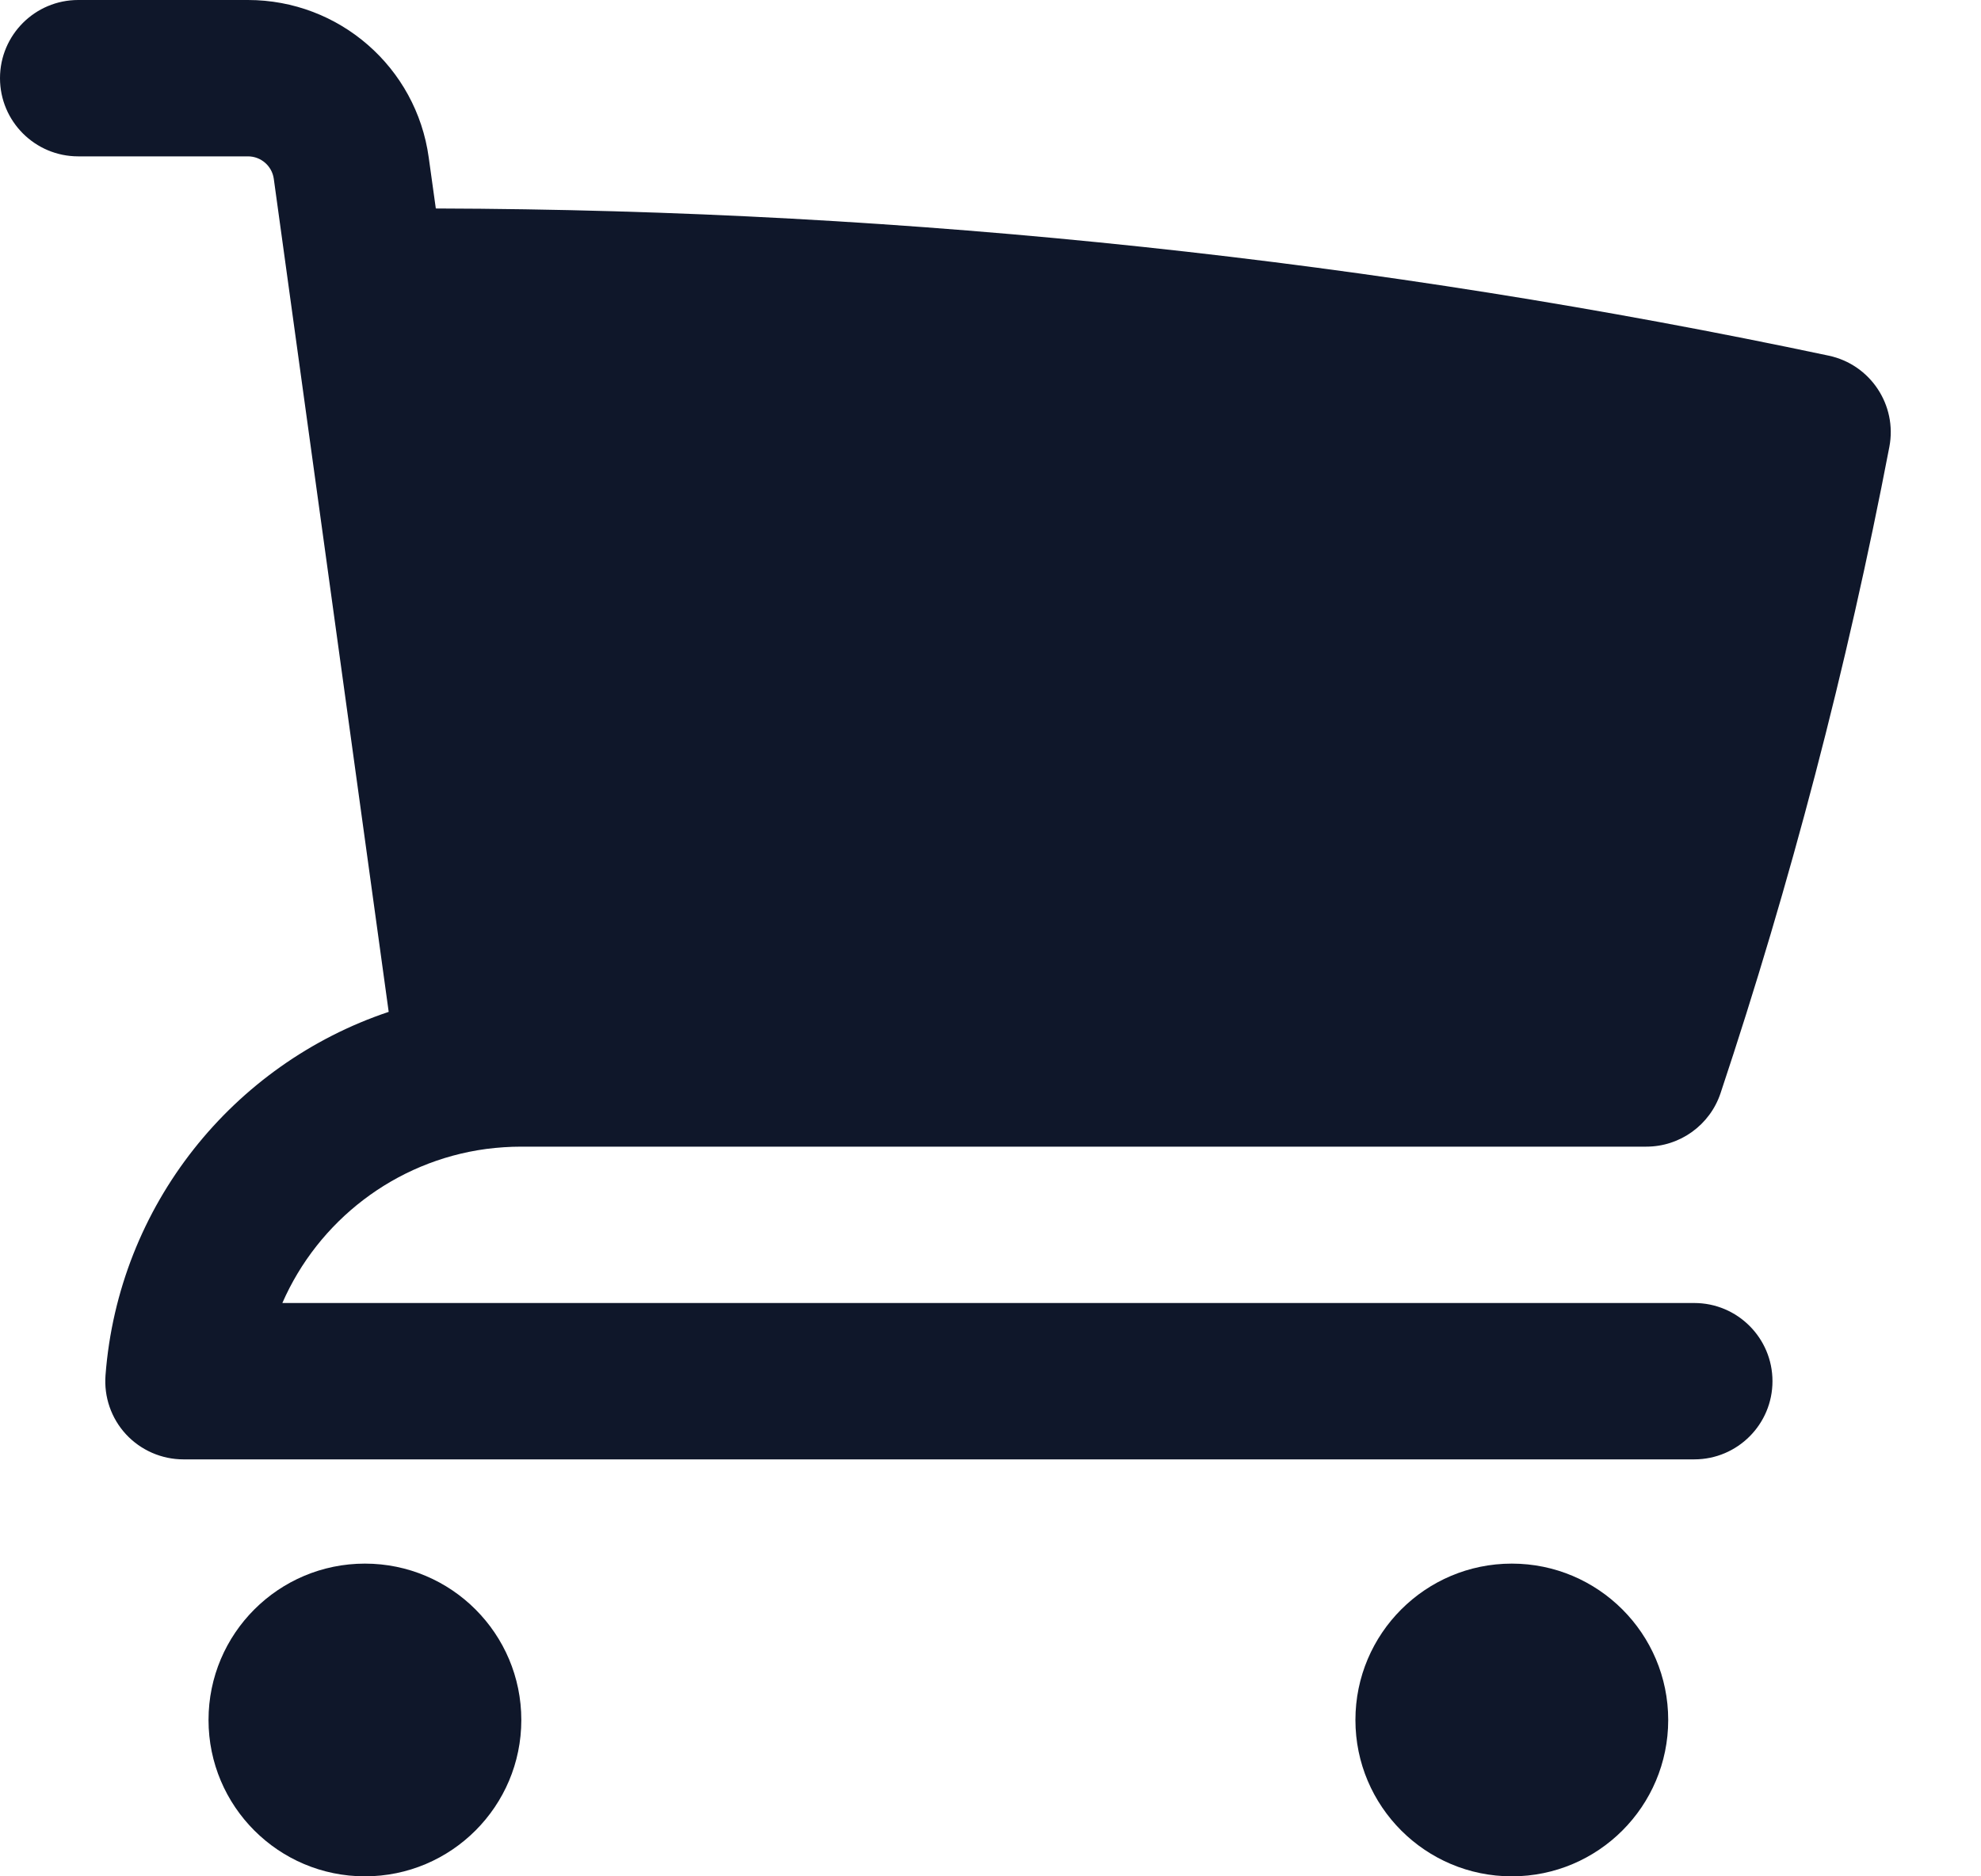 <svg width="19" height="18" viewBox="0 0 19 18" fill="none" xmlns="http://www.w3.org/2000/svg">
<path d="M0 0.75C0 0.336 0.336 0 0.75 0H2.378C3.253 0 3.993 0.645 4.112 1.511L4.18 2C8.759 2.013 13.228 2.499 17.54 3.412C17.939 3.497 18.198 3.886 18.121 4.287C17.715 6.405 17.172 8.475 16.502 10.487C16.4 10.793 16.113 11 15.79 11H5C4.886 11 4.774 11.008 4.664 11.022C3.785 11.14 3.051 11.715 2.708 12.5H16.25C16.664 12.5 17 12.836 17 13.25C17 13.664 16.664 14 16.25 14H1.759C1.551 14 1.351 13.913 1.209 13.76C1.067 13.607 0.996 13.401 1.012 13.193C1.136 11.563 2.235 10.207 3.728 9.707L2.626 1.716C2.609 1.592 2.503 1.5 2.378 1.5H0.75C0.336 1.5 0 1.164 0 0.75Z" fill="#0F172A"/>
<path d="M5 16.5C5 17.328 4.328 18 3.5 18C2.672 18 2 17.328 2 16.5C2 15.672 2.672 15 3.5 15C4.328 15 5 15.672 5 16.5Z" fill="#0F172A"/>
<path d="M14.5 18C15.328 18 16 17.328 16 16.5C16 15.672 15.328 15 14.5 15C13.672 15 13 15.672 13 16.5C13 17.328 13.672 18 14.5 18Z" fill="#0F172A"/>
</svg>
